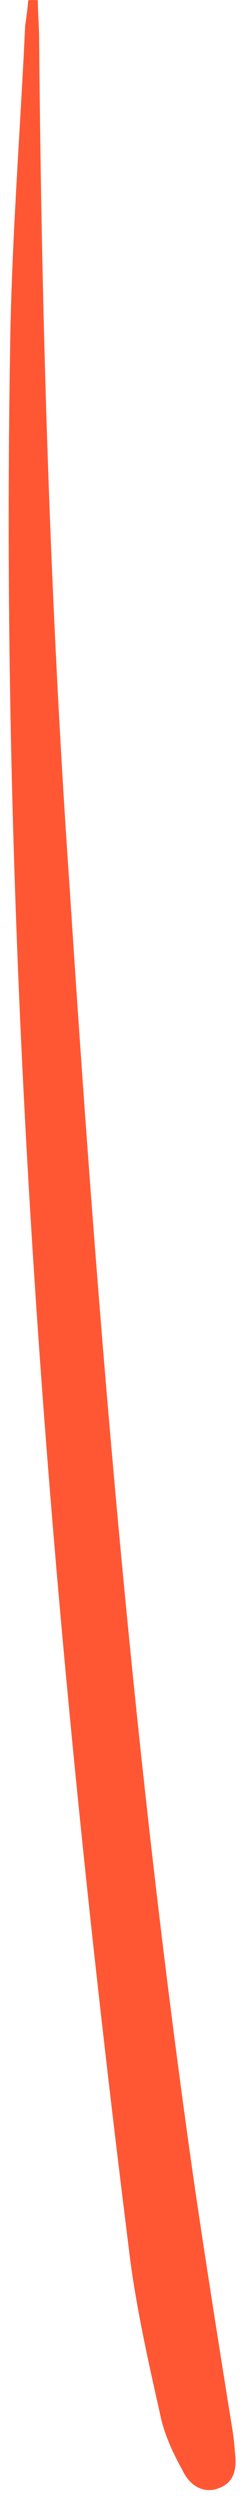 <svg width="15" height="150" viewBox="0 0 15 150" fill="none" xmlns="http://www.w3.org/2000/svg">
<path d="M2.273 0.014C2.27 0.82 2.353 1.676 2.349 2.483C2.497 19.427 3.004 36.347 4.182 53.308C5.852 79.214 7.97 105.147 11.626 130.814C12.324 135.605 13.072 140.309 13.82 145.014C13.953 145.783 14.05 146.416 14.096 147.136C14.216 148.129 14.075 148.972 13.069 149.314C12.063 149.657 11.297 148.984 10.941 148.201C10.375 147.181 9.859 146.075 9.616 144.896C8.874 141.581 8.096 138.129 7.714 134.791C2.995 96.964 -0.025 59.194 0.604 21.105C0.683 14.569 1.208 8.059 1.51 1.536C1.587 1.003 1.663 0.47 1.69 0.024C1.827 -0.013 2.05 0 2.273 0.014Z" fill="#FF5733"/>
</svg>

